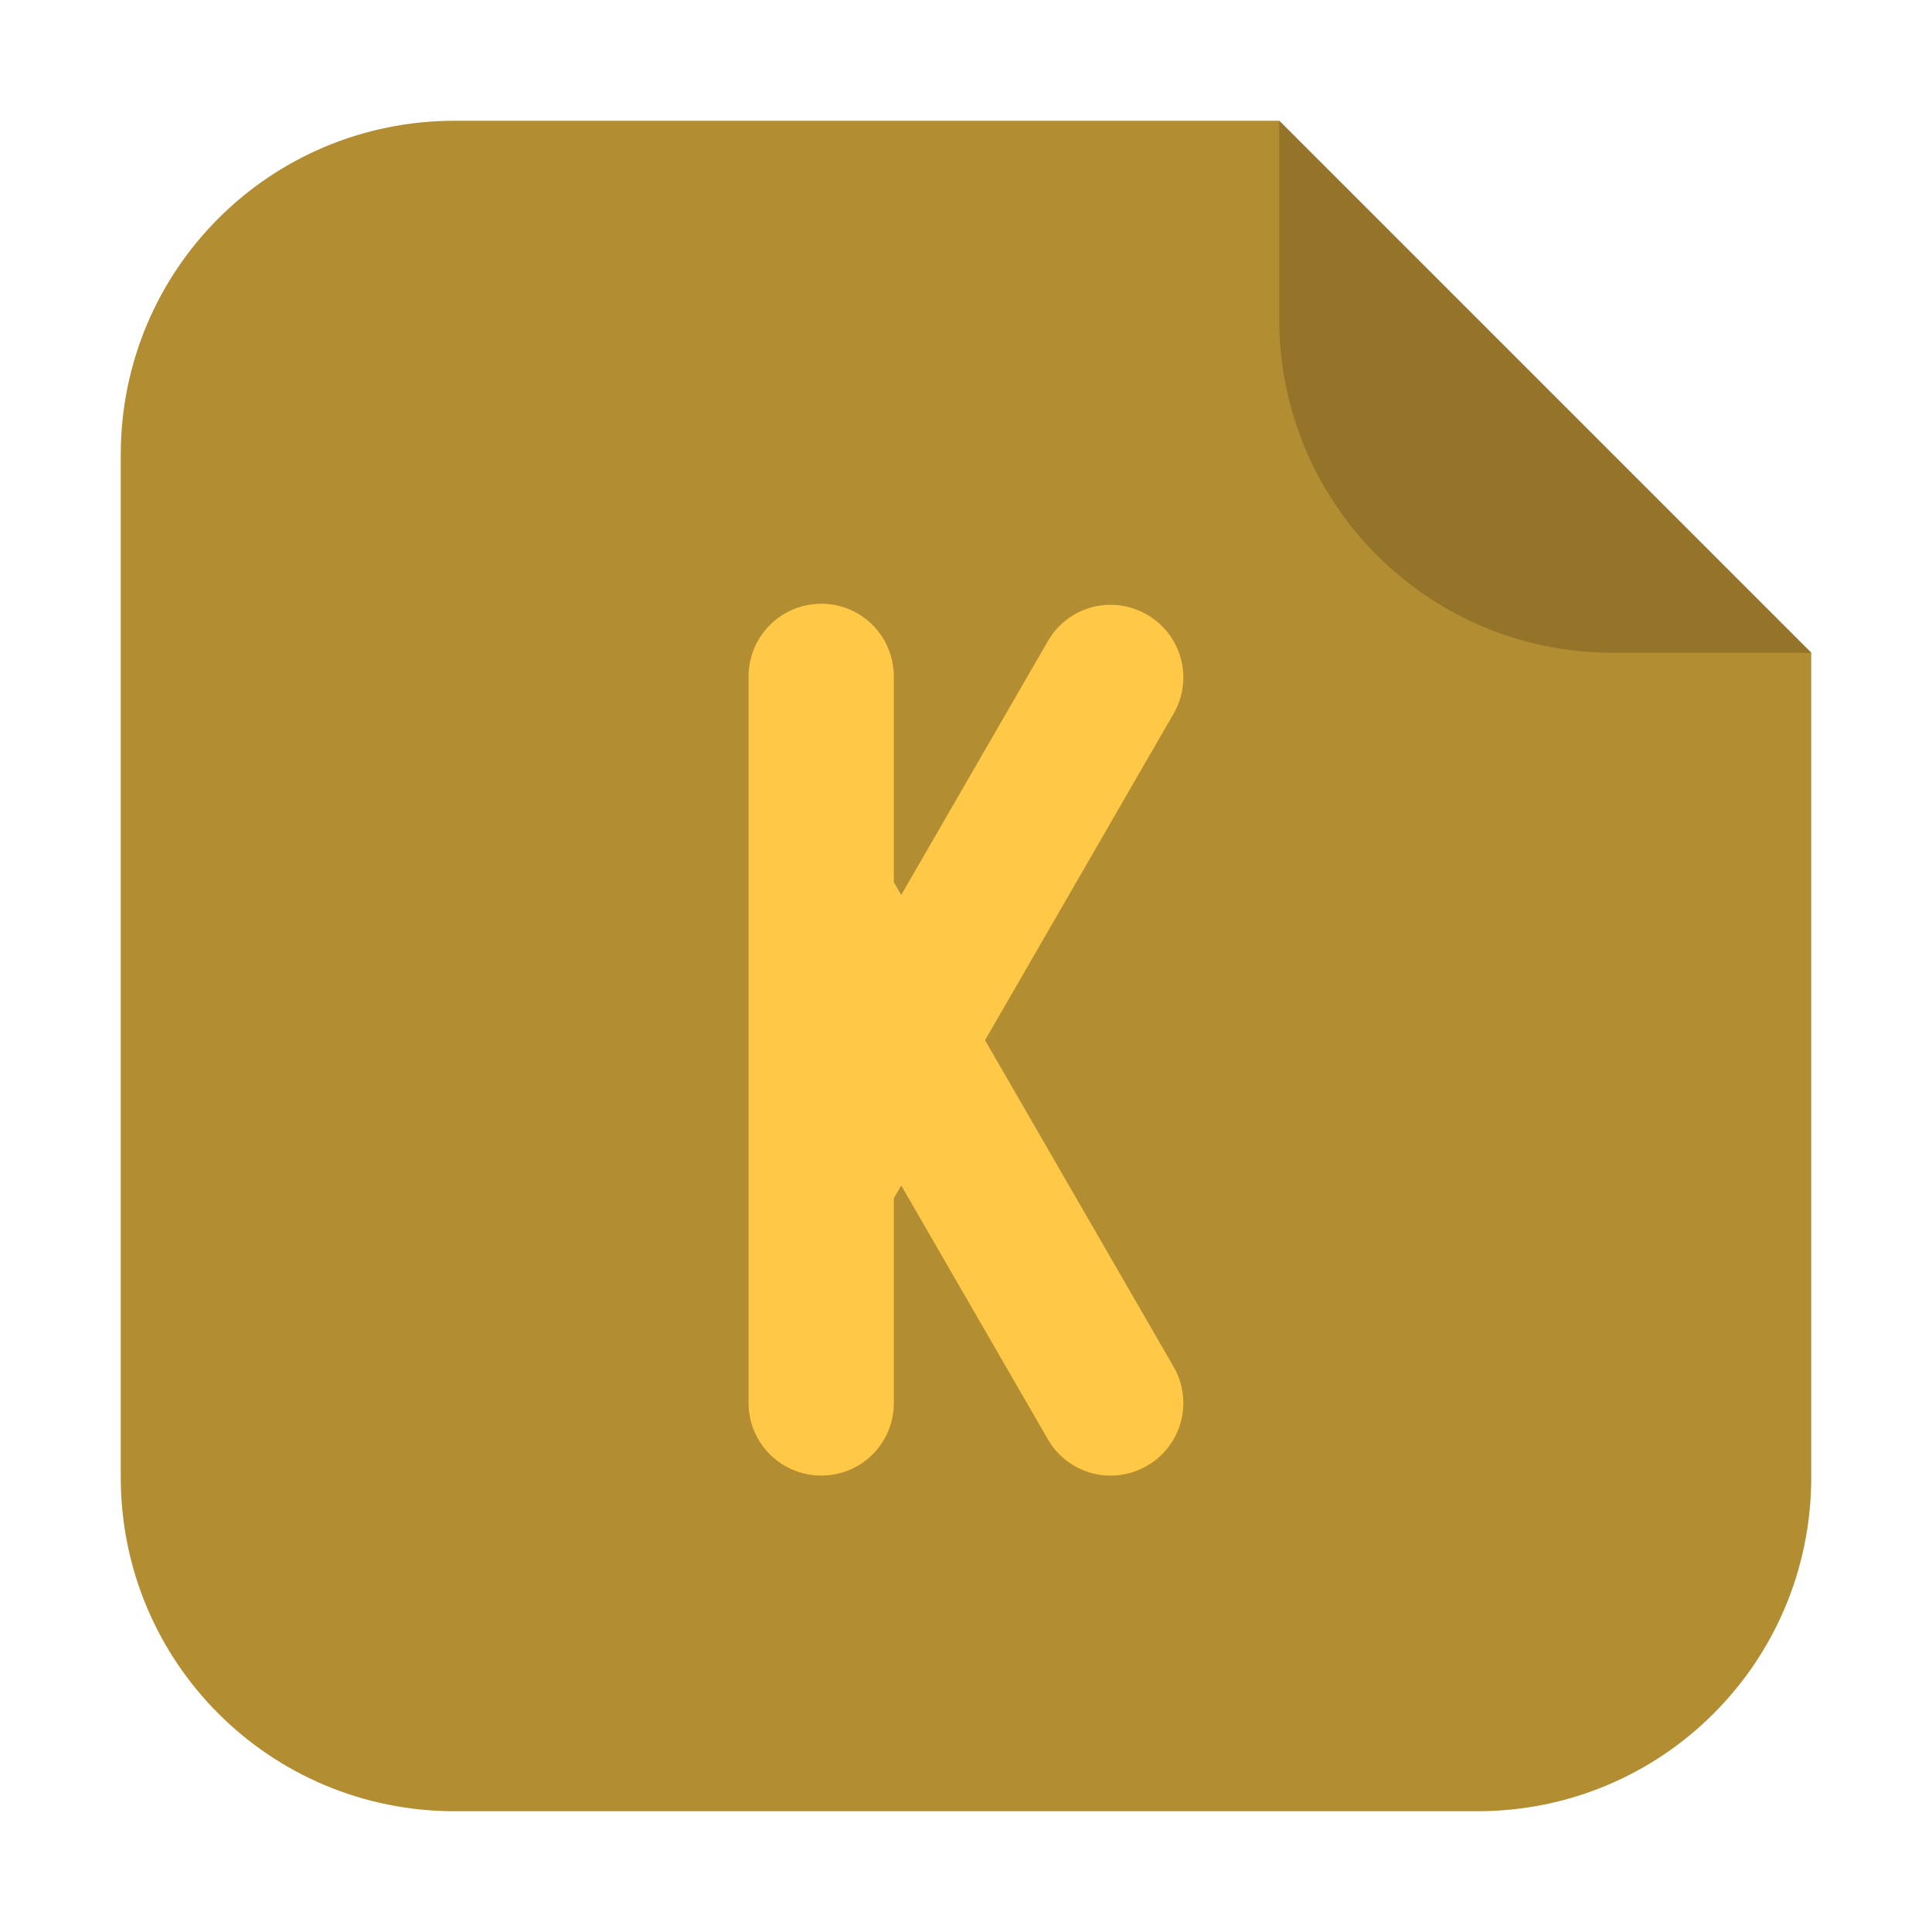 <?xml version="1.0" encoding="UTF-8"?>
<svg xmlns="http://www.w3.org/2000/svg" xmlns:xlink="http://www.w3.org/1999/xlink" width="48pt" height="48pt" viewBox="0 0 48 48" version="1.1">
<g id="surface1">
<path style=" stroke:none;fill-rule:evenodd;fill:rgb(70.196%,55.294%,19.608%);fill-opacity:1;" d="M 31.781 3 L 11.301 3 C 6.703 3 3 6.703 3 11.301 L 3 36.699 C 3 41.297 6.703 45 11.301 45 L 36.699 45 C 41.297 45 45 41.297 45 36.699 L 45 16.219 Z M 31.781 3 "/>
<path style=" stroke:none;fill-rule:evenodd;fill:rgb(57.647%,45.49%,16.078%);fill-opacity:1;" d="M 45 16.219 L 31.781 3 L 31.781 7.918 C 31.781 12.516 35.484 16.219 40.082 16.219 Z M 45 16.219 "/>
<path style=" stroke:none;fill-rule:nonzero;fill:rgb(100%,78.824%,27.843%);fill-opacity:1;" d="M 20.406 15 C 19.406 15 18.598 15.809 18.598 16.809 L 18.598 34.855 C 18.598 35.855 19.406 36.66 20.406 36.66 C 21.406 36.66 22.207 35.855 22.207 34.855 L 22.207 29.77 L 22.391 29.453 L 26.031 35.754 C 26.531 36.625 27.629 36.918 28.496 36.418 C 29.363 35.918 29.656 34.816 29.156 33.953 L 24.473 25.844 L 29.156 17.734 C 29.656 16.871 29.363 15.77 28.496 15.27 C 27.629 14.77 26.531 15.062 26.031 15.934 L 22.391 22.234 L 22.207 21.918 L 22.207 16.809 C 22.207 15.809 21.406 15 20.406 15 Z M 20.406 15 "/>
</g>
</svg>
